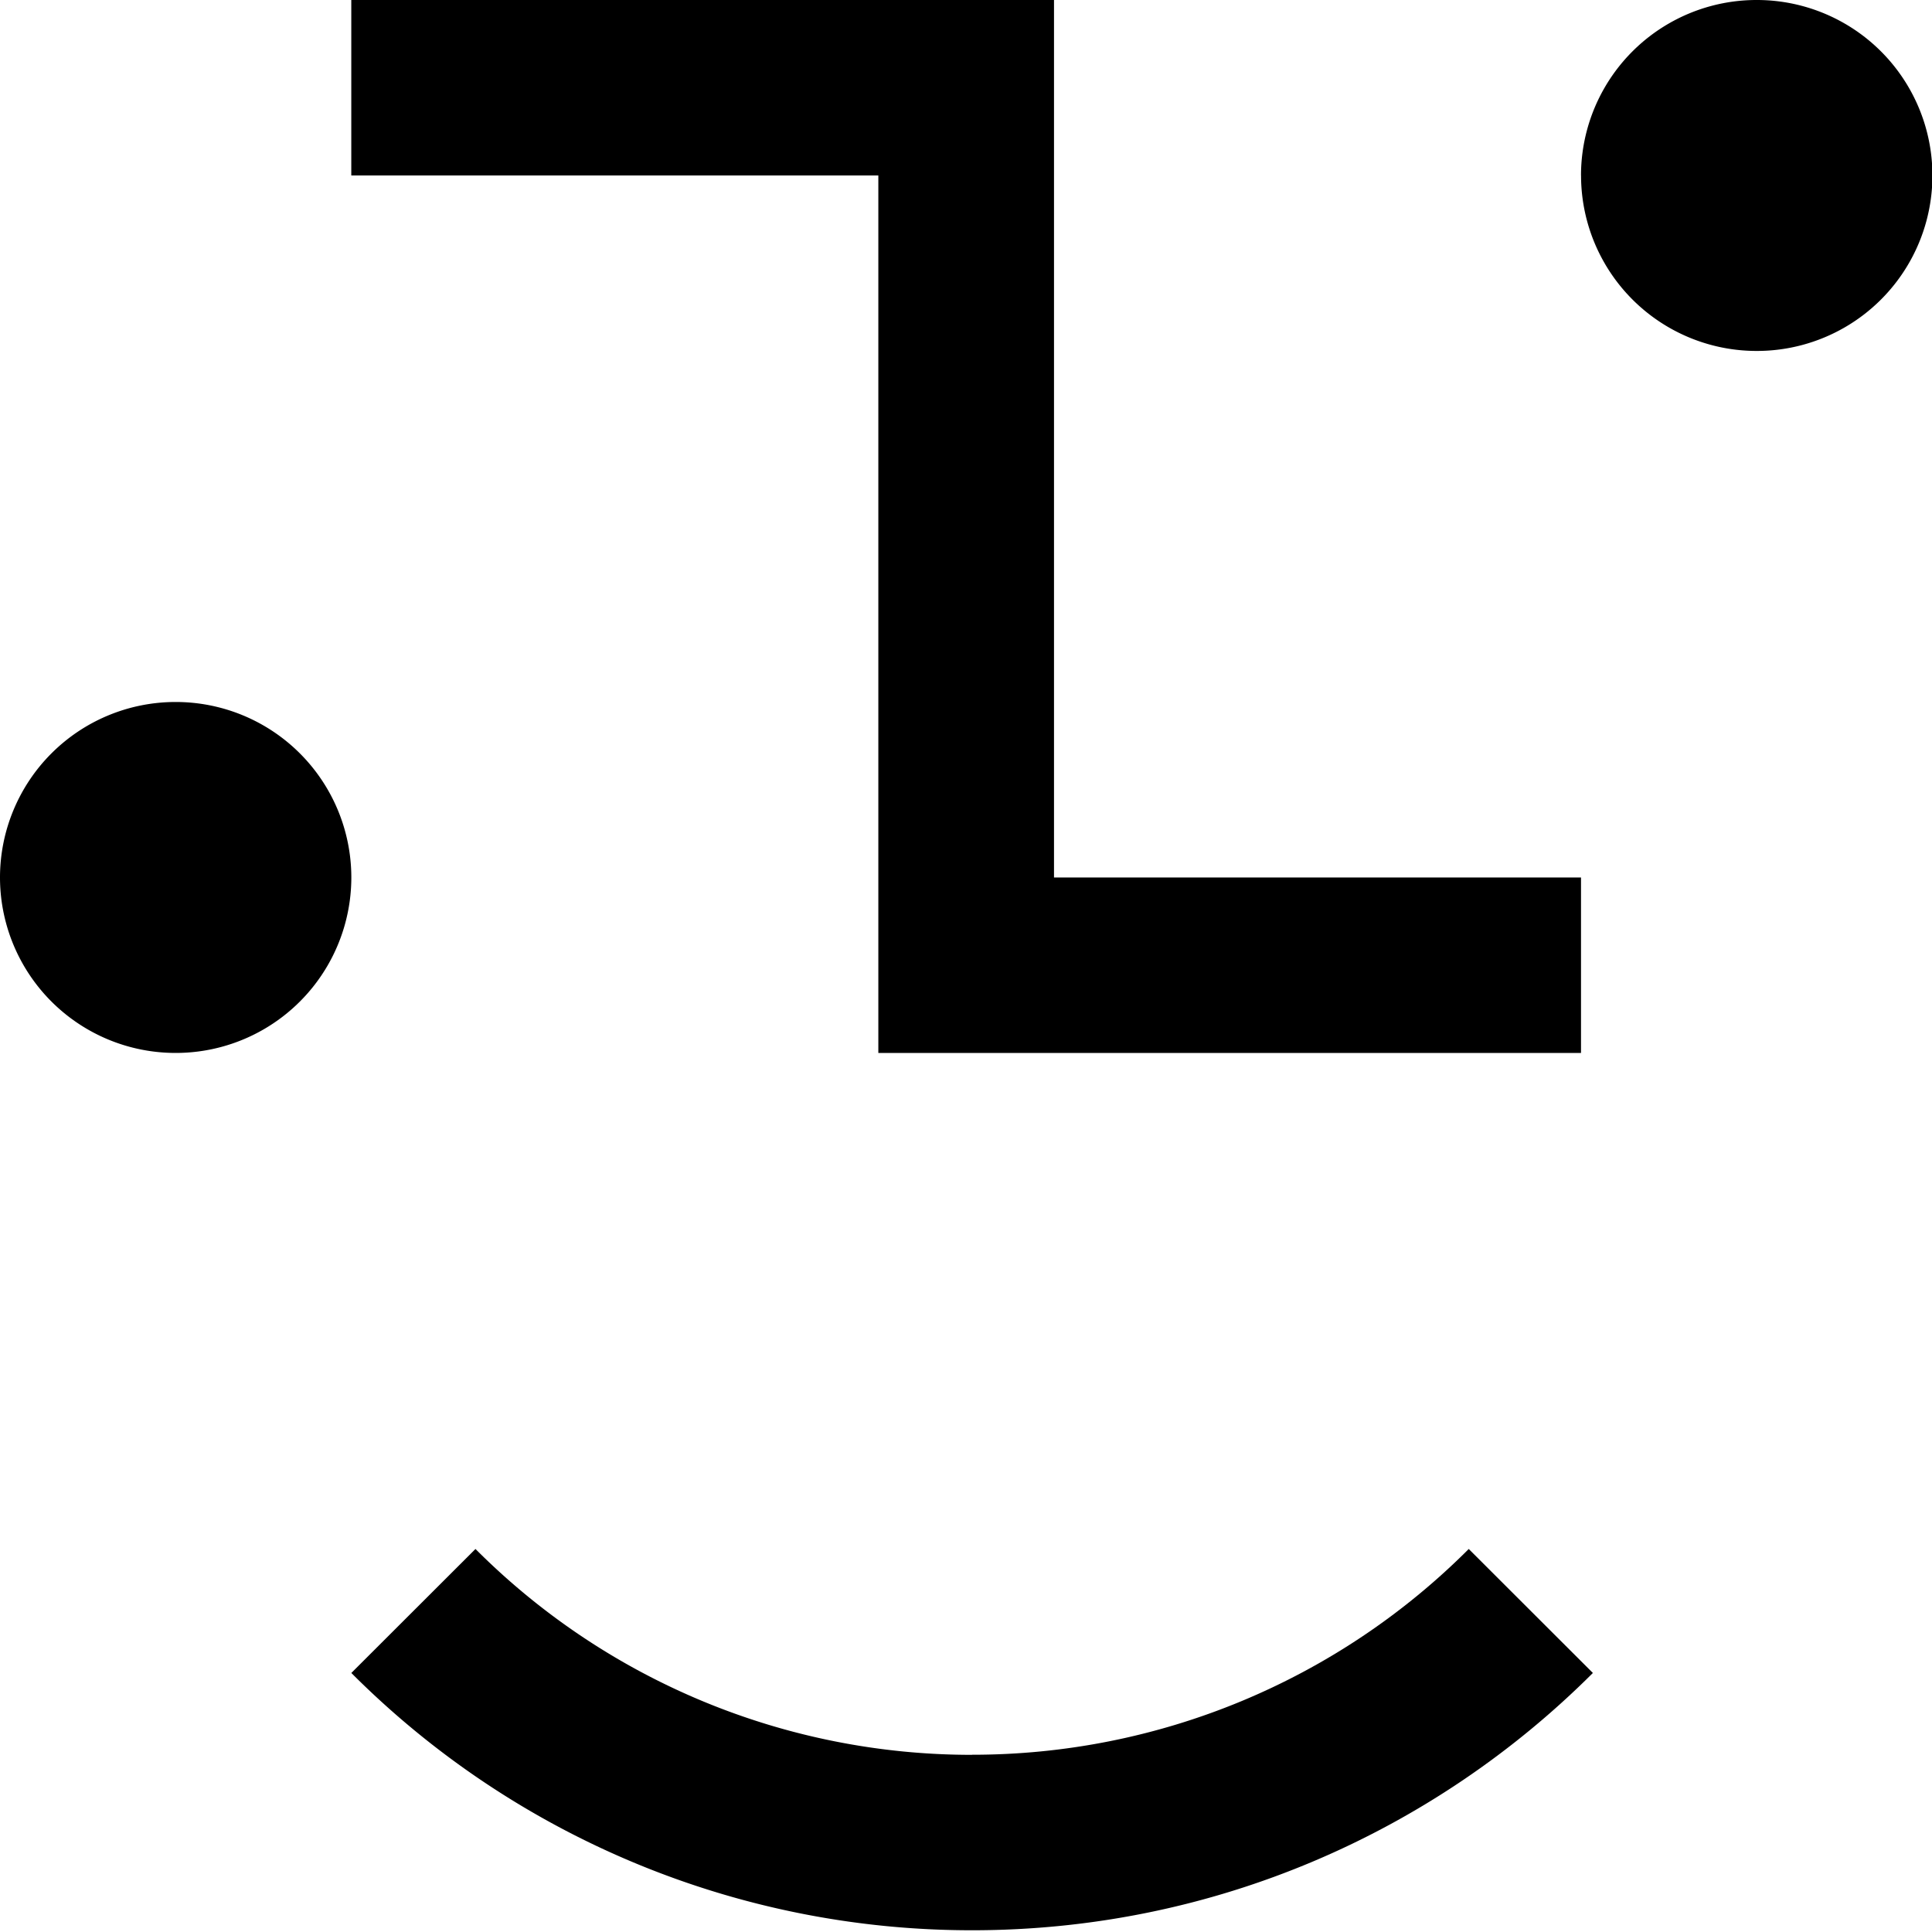   <svg xmlns="http://www.w3.org/2000/svg" width="40" height="40" fill="none" viewBox="0 0 40 40" class="" ><path fill="currentColor" d="M0 18.166A3.635 3.635 0 0 0 3.637 21.8a3.635 3.635 0 0 0 3.637-3.633 3.635 3.635 0 0 0-3.637-3.633A3.635 3.635 0 0 0 0 18.166ZM32.734 3.633a3.635 3.635 0 0 0 3.637 3.633 3.635 3.635 0 0 0 3.638-3.633A3.635 3.635 0 0 0 36.37 0a3.635 3.635 0 0 0-3.637 3.633ZM7.273 0v3.633h10.912V21.8h14.548v-3.633H21.822V0H7.273ZM20.126 36.332A14.51 14.51 0 0 1 9.844 32.07l-2.57 2.567a18.135 18.135 0 0 0 12.852 5.327c5.014 0 9.56-2.037 12.853-5.327l-2.57-2.567a14.512 14.512 0 0 1-10.283 4.26Z"></path></svg>